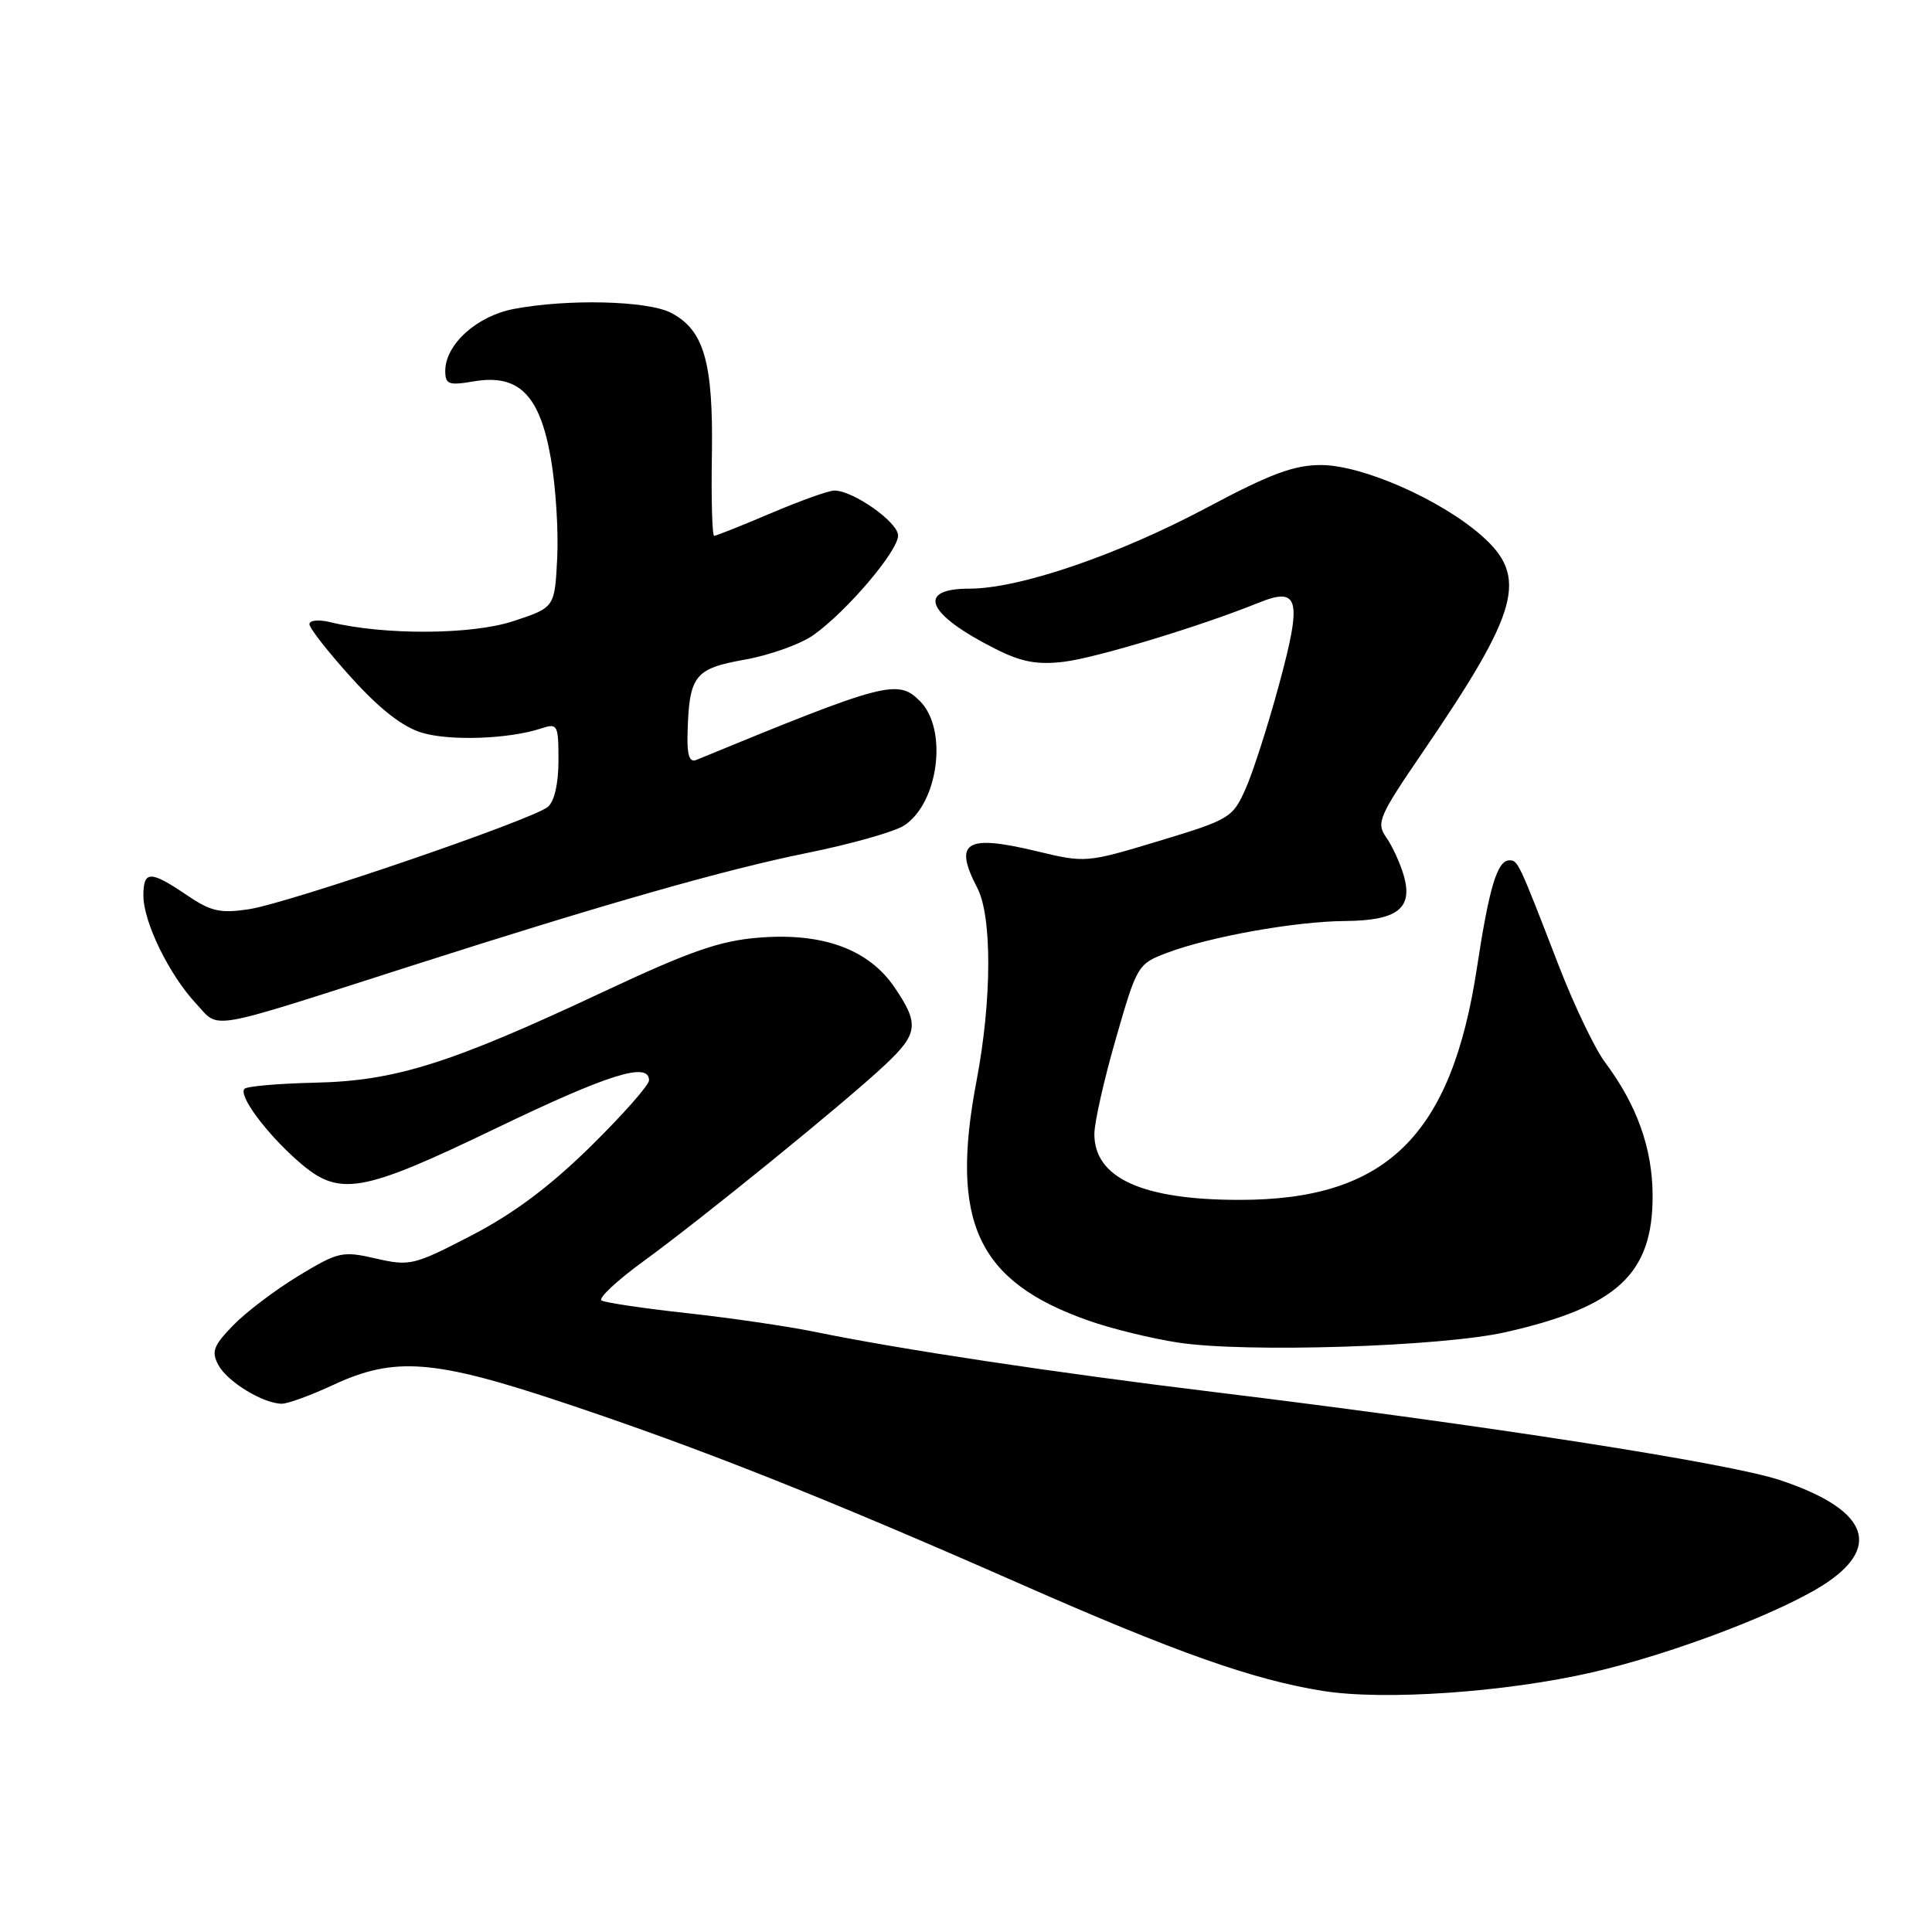<?xml version="1.0" encoding="UTF-8" standalone="no"?>
<!DOCTYPE svg PUBLIC "-//W3C//DTD SVG 1.1//EN" "http://www.w3.org/Graphics/SVG/1.1/DTD/svg11.dtd" >
<svg xmlns="http://www.w3.org/2000/svg" xmlns:xlink="http://www.w3.org/1999/xlink" version="1.1" viewBox="0 0 256 256">
 <g >
 <path fill="currentColor"
d=" M 211.00 221.59 C 221.82 219.10 236.61 213.43 242.15 209.65 C 249.42 204.69 247.18 199.89 235.85 196.12 C 229.07 193.86 196.51 188.80 161.00 184.47 C 139.66 181.87 119.14 178.78 108.00 176.48 C 104.42 175.75 96.79 174.63 91.04 174.00 C 85.28 173.37 80.18 172.61 79.71 172.32 C 79.24 172.03 81.72 169.70 85.24 167.14 C 92.97 161.52 112.07 146.00 117.25 141.12 C 121.67 136.97 121.83 135.68 118.53 130.83 C 115.11 125.79 109.03 123.56 100.57 124.24 C 95.35 124.66 91.46 126.02 79.88 131.45 C 59.68 140.93 52.39 143.23 41.76 143.46 C 36.95 143.57 32.74 143.93 32.40 144.27 C 31.54 145.12 35.26 150.15 39.52 153.88 C 44.94 158.64 47.72 158.17 65.73 149.50 C 80.62 142.33 86.00 140.64 86.00 143.15 C 86.00 143.78 82.51 147.73 78.25 151.92 C 72.85 157.22 68.07 160.80 62.50 163.69 C 54.83 167.67 54.31 167.79 49.81 166.76 C 45.35 165.74 44.83 165.86 39.53 169.07 C 36.47 170.93 32.58 173.87 30.89 175.62 C 28.27 178.32 27.98 179.10 28.94 180.88 C 30.12 183.09 34.90 186.00 37.35 186.00 C 38.15 186.00 41.21 184.88 44.15 183.51 C 52.30 179.72 57.50 180.12 74.81 185.91 C 92.88 191.94 109.05 198.36 135.32 209.93 C 155.89 218.99 166.08 222.59 175.31 224.06 C 183.42 225.35 199.49 224.24 211.00 221.59 Z  M 199.50 176.52 C 214.32 173.16 219.02 168.79 218.98 158.38 C 218.95 152.13 216.90 146.41 212.66 140.74 C 211.33 138.96 208.58 133.22 206.56 128.00 C 201.22 114.17 201.14 114.00 200.00 114.00 C 198.40 114.00 197.32 117.59 195.71 128.19 C 192.33 150.54 183.67 159.01 164.22 158.99 C 151.35 158.99 144.99 156.09 145.01 150.25 C 145.01 148.74 146.29 143.06 147.86 137.62 C 150.65 127.92 150.77 127.72 154.60 126.27 C 160.26 124.12 171.63 122.09 178.18 122.04 C 185.15 121.99 187.26 120.38 186.01 116.03 C 185.54 114.40 184.50 112.12 183.69 110.97 C 182.33 109.02 182.67 108.23 188.54 99.63 C 201.34 80.88 202.54 76.44 196.30 70.96 C 190.85 66.17 180.48 61.62 175.04 61.62 C 171.45 61.62 168.31 62.79 160.00 67.22 C 148.17 73.53 135.08 78.00 128.45 78.00 C 121.32 78.00 122.80 81.40 131.94 86.00 C 135.35 87.72 137.44 88.11 140.96 87.69 C 145.19 87.19 159.13 82.97 166.74 79.88 C 172.14 77.69 172.56 79.35 169.50 90.64 C 168.04 96.06 166.03 102.30 165.06 104.50 C 163.33 108.37 162.96 108.59 153.58 111.43 C 143.94 114.34 143.85 114.35 137.28 112.77 C 127.96 110.54 126.33 111.56 129.49 117.64 C 131.47 121.42 131.43 132.52 129.41 143.14 C 125.82 161.92 129.50 169.81 144.24 174.99 C 147.27 176.06 152.62 177.37 156.12 177.90 C 165.06 179.27 191.02 178.44 199.50 176.52 Z  M 54.50 127.98 C 80.19 119.75 96.10 115.21 107.00 113.01 C 112.78 111.84 118.53 110.21 119.79 109.39 C 124.38 106.40 125.62 96.62 121.90 92.90 C 118.95 89.95 117.36 90.37 92.25 100.70 C 91.37 101.06 91.03 100.08 91.10 97.36 C 91.30 89.50 91.98 88.61 98.66 87.41 C 102.00 86.82 106.11 85.34 107.80 84.14 C 112.22 80.99 119.00 73.02 119.00 70.96 C 119.00 69.19 113.05 65.00 110.55 65.00 C 109.81 65.00 106.04 66.35 102.16 68.00 C 98.28 69.65 94.89 71.00 94.63 71.00 C 94.37 71.00 94.23 66.16 94.33 60.25 C 94.52 48.01 93.29 43.72 88.91 41.45 C 85.78 39.83 75.14 39.58 68.03 40.95 C 63.16 41.89 59.00 45.66 59.00 49.14 C 59.00 50.94 59.44 51.10 62.80 50.53 C 68.74 49.53 71.53 52.32 72.99 60.75 C 73.64 64.46 74.02 70.42 73.83 74.00 C 73.50 80.50 73.50 80.50 68.00 82.31 C 62.52 84.12 50.91 84.18 43.75 82.44 C 42.22 82.06 41.00 82.19 41.00 82.71 C 41.00 83.23 43.50 86.43 46.57 89.81 C 50.34 93.98 53.35 96.32 55.90 97.09 C 59.65 98.21 67.48 97.93 71.75 96.51 C 73.88 95.81 74.00 96.03 74.00 100.76 C 74.00 103.83 73.46 106.20 72.59 106.92 C 70.53 108.63 38.18 119.70 32.96 120.48 C 29.17 121.05 27.93 120.77 24.71 118.58 C 19.92 115.33 19.00 115.34 19.00 118.68 C 19.00 122.17 22.41 129.15 25.96 132.96 C 29.20 136.42 26.87 136.83 54.50 127.98 Z "/>
</g>
</svg>